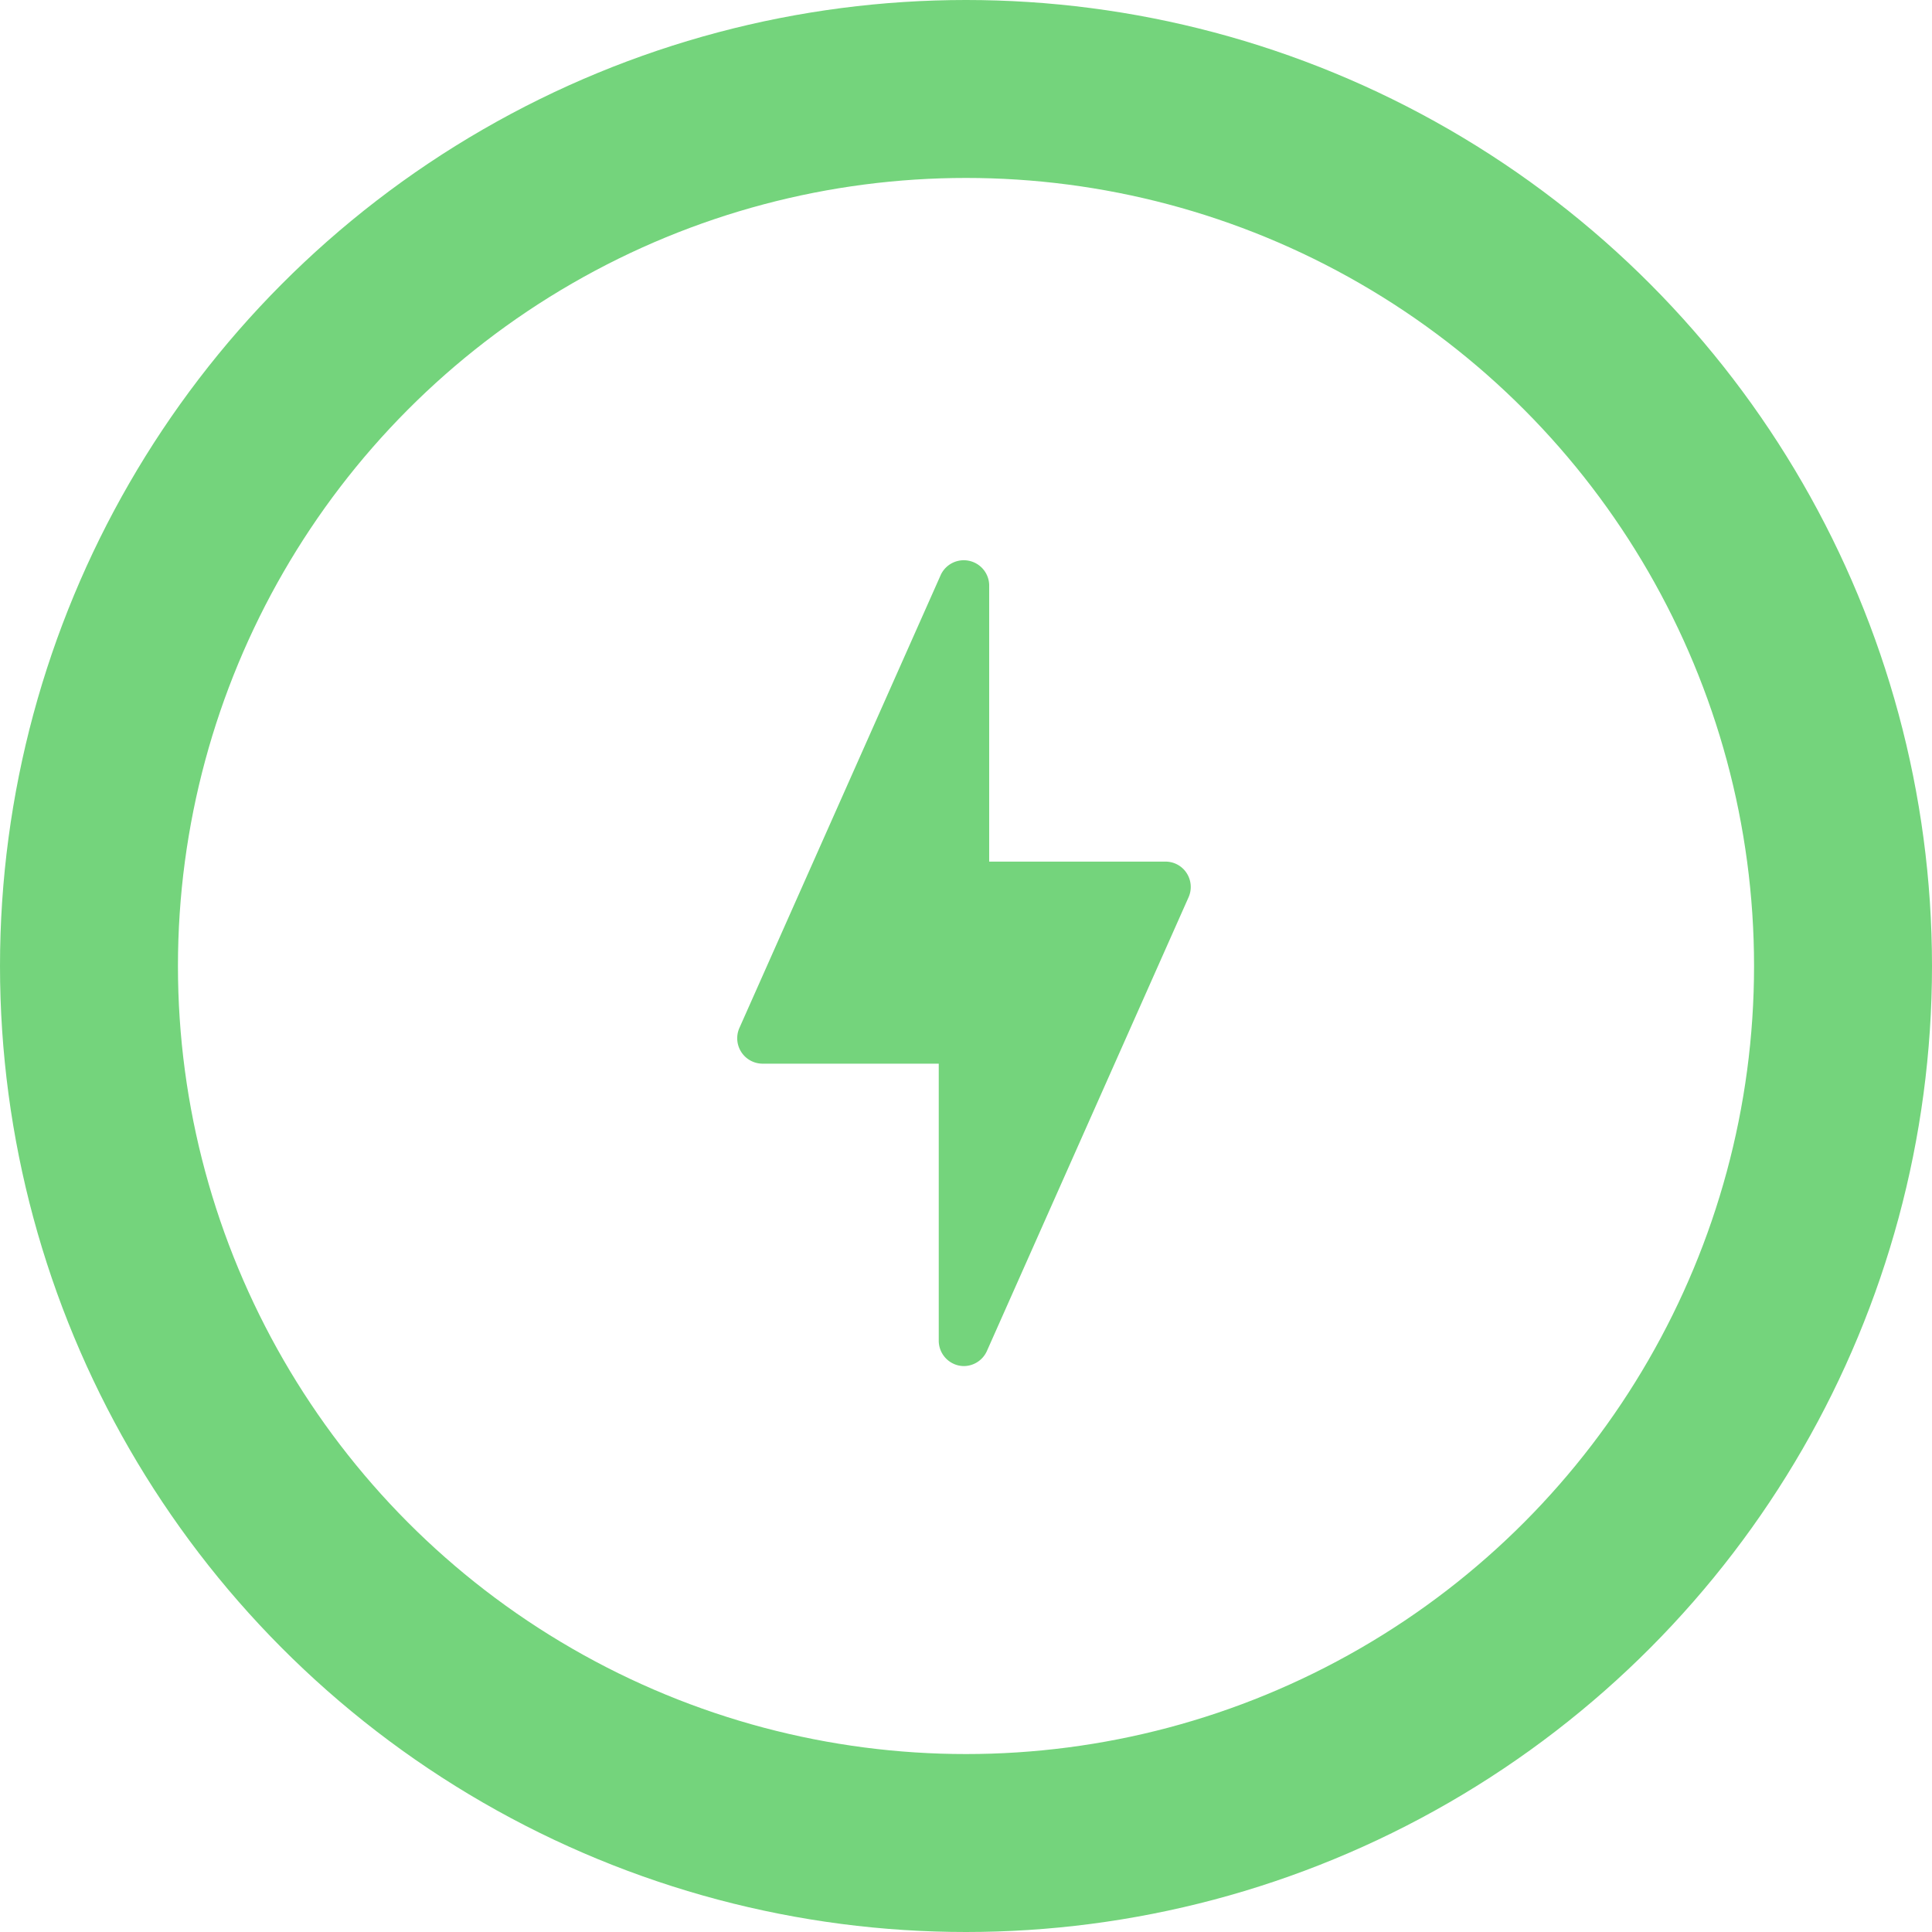 <svg xmlns="http://www.w3.org/2000/svg" width="38" height="38" viewBox="0 0 38 38">
  <g id="rate_100" transform="translate(-1372 -3766)">
    <g id="타원_11" data-name="타원 11" transform="translate(1372 3766)" fill="none" stroke="#74d47c" stroke-width="3.5">
      <circle cx="19" cy="19" r="19" stroke="none"/>
      <circle cx="19" cy="19" r="17.25" fill="none"/>
    </g>
    <path id="thunder" d="M120.845,6.173a.493.493,0,0,0-.415-.226h-3.469V.5a.5.5,0,0,0-.949-.2l-3.965,8.921a.5.5,0,0,0,.453.7h3.469v5.452a.5.5,0,0,0,.393.485.528.528,0,0,0,.1.011.5.5,0,0,0,.453-.294l3.965-8.921A.5.5,0,0,0,120.845,6.173Z" transform="translate(1274.495 3777)" fill="#74d47c"/>
  </g>
</svg>

